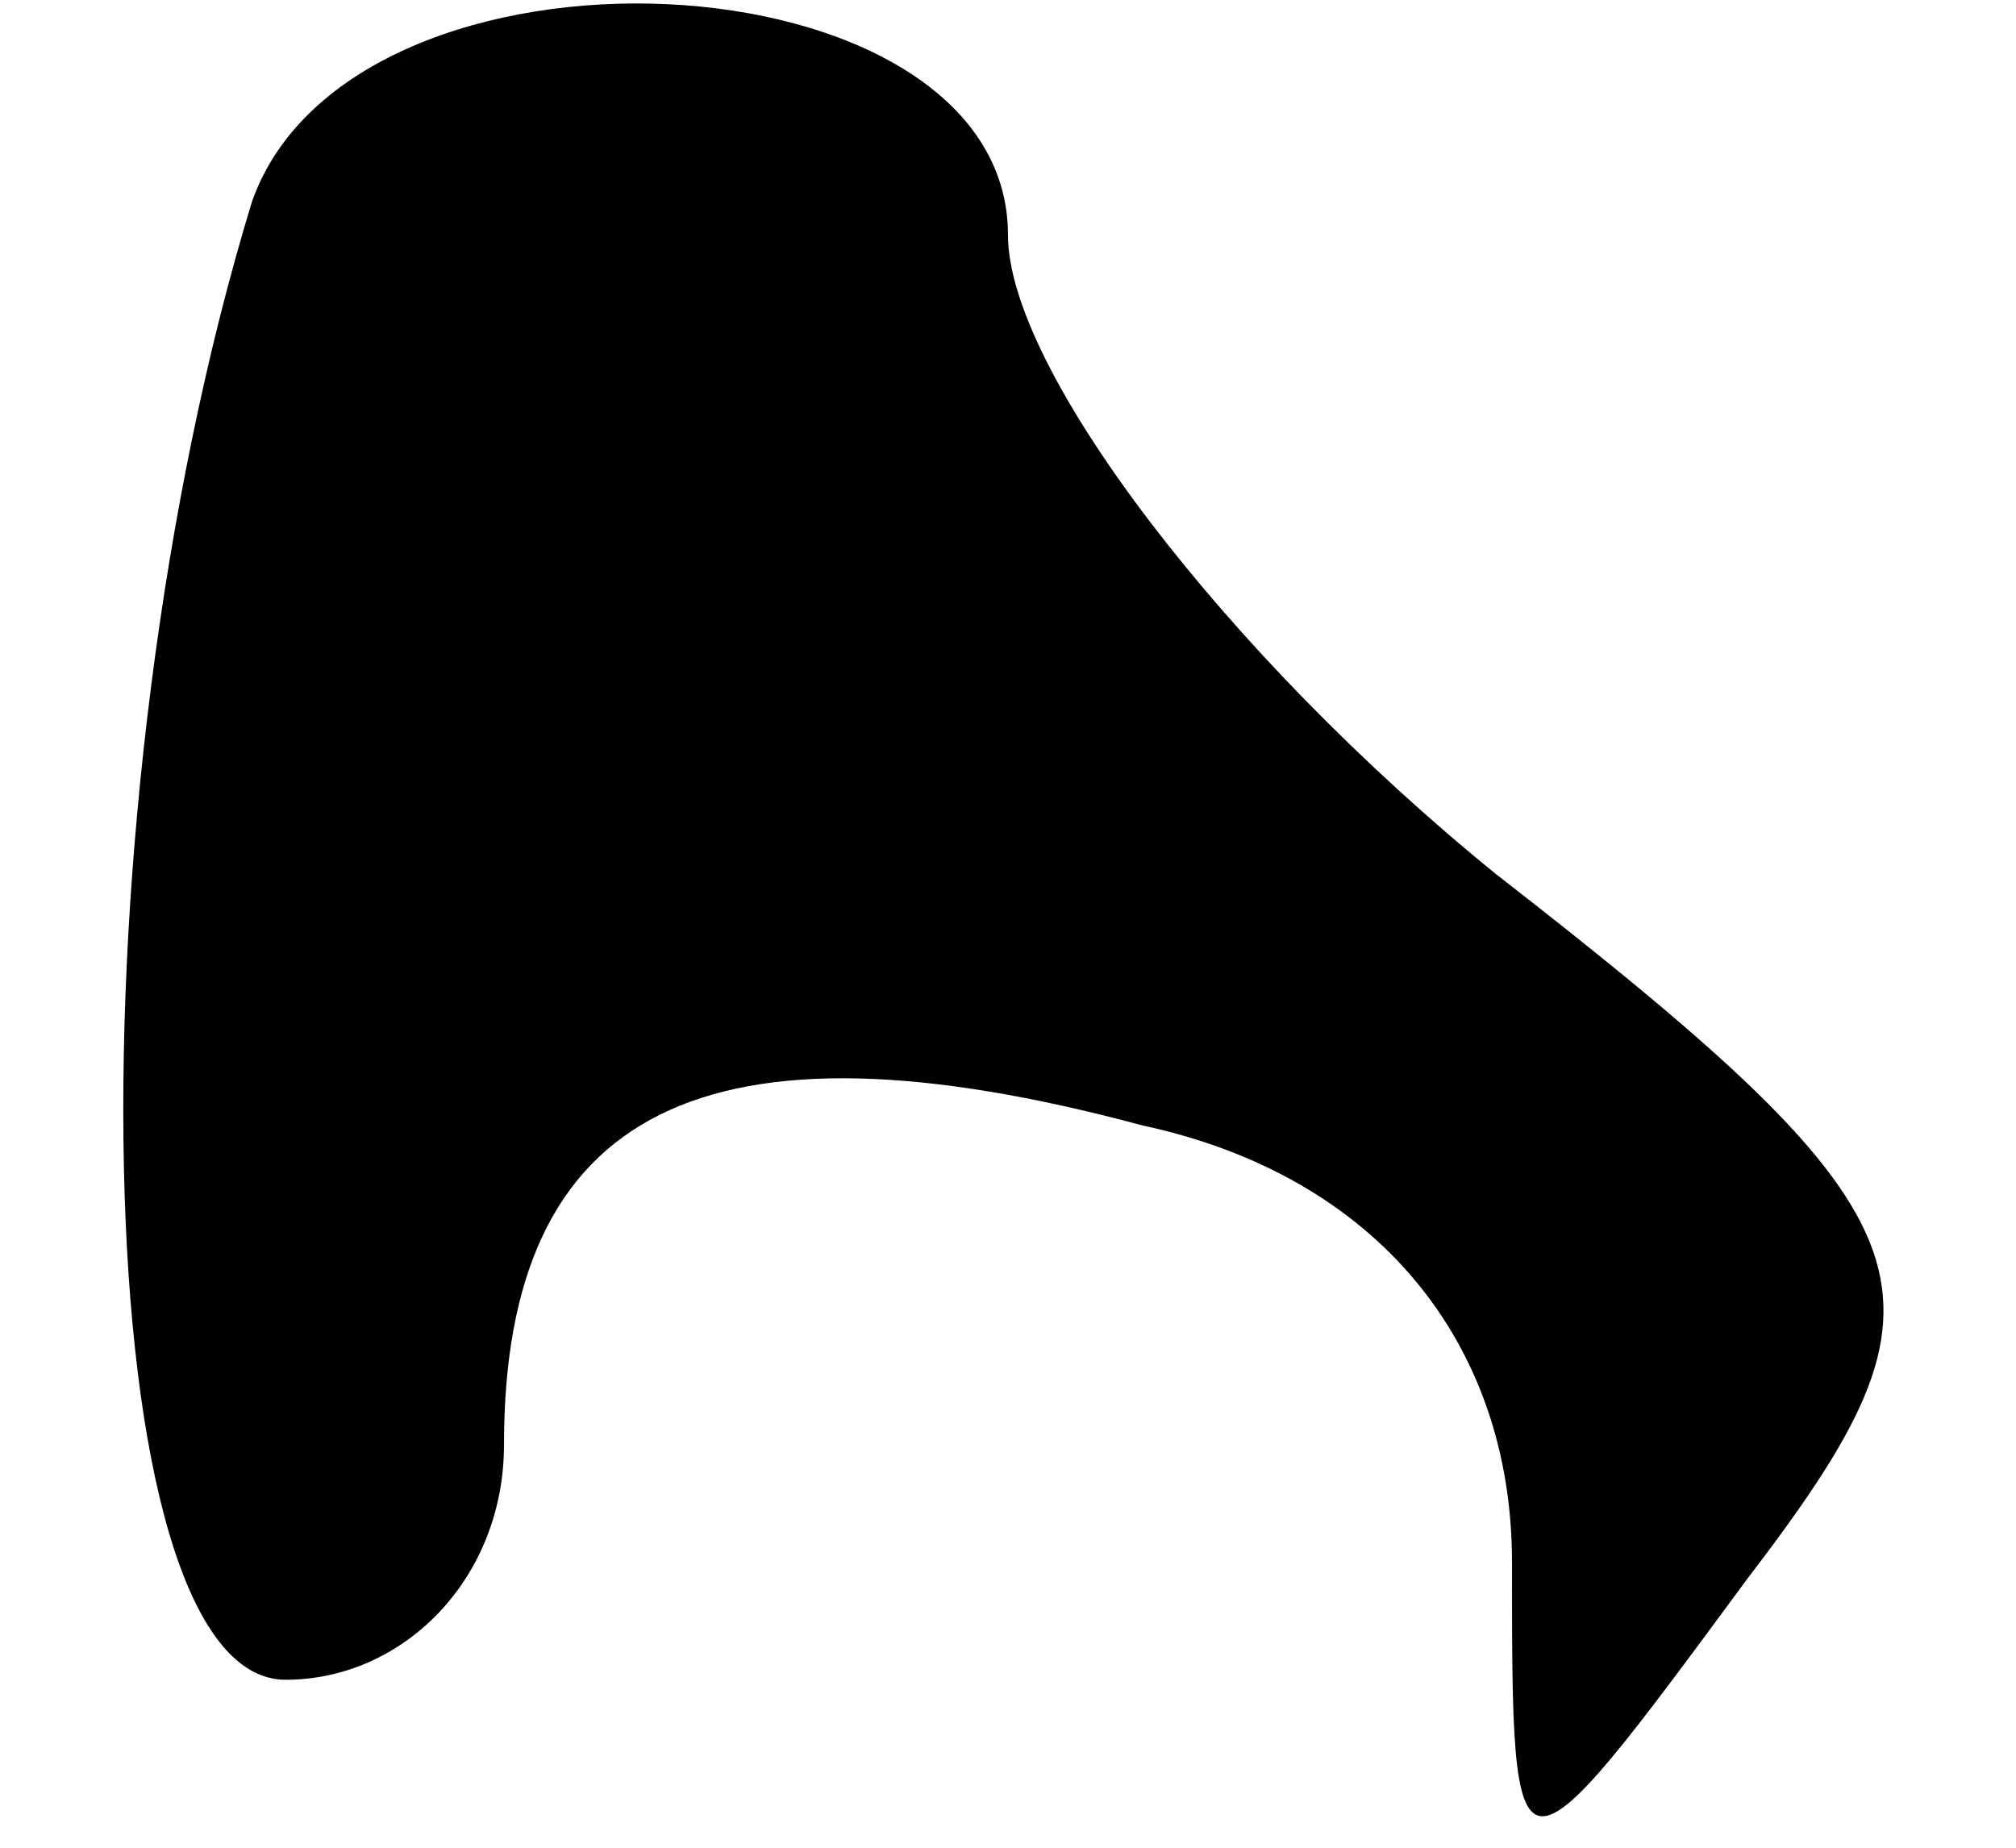 <?xml version="1.0" standalone="no"?>
<!DOCTYPE svg PUBLIC "-//W3C//DTD SVG 20010904//EN"
 "http://www.w3.org/TR/2001/REC-SVG-20010904/DTD/svg10.dtd">
<svg version="1.0" xmlns="http://www.w3.org/2000/svg"
 width="12pt" height="11pt" viewBox="0 0 12 11"
 preserveAspectRatio="xMidYMid meet">
<g transform="translate(0,11) scale(0.1,-0.1)"
fill="#000000" stroke="none">
<path fill="#000000" stroke="none" d="M15 98 c-11 -36 -10 -88 2 -88 7 0 13
6 13 14 0 20 12 26 38 19 14 -3 22 -13 22 -26 0 -20 0 -20 14 -1 13 17 12 21
-15 42 -16 13 -29 30 -29 38 0 17 -39 19 -45 2z"/>
</g>
</svg>
